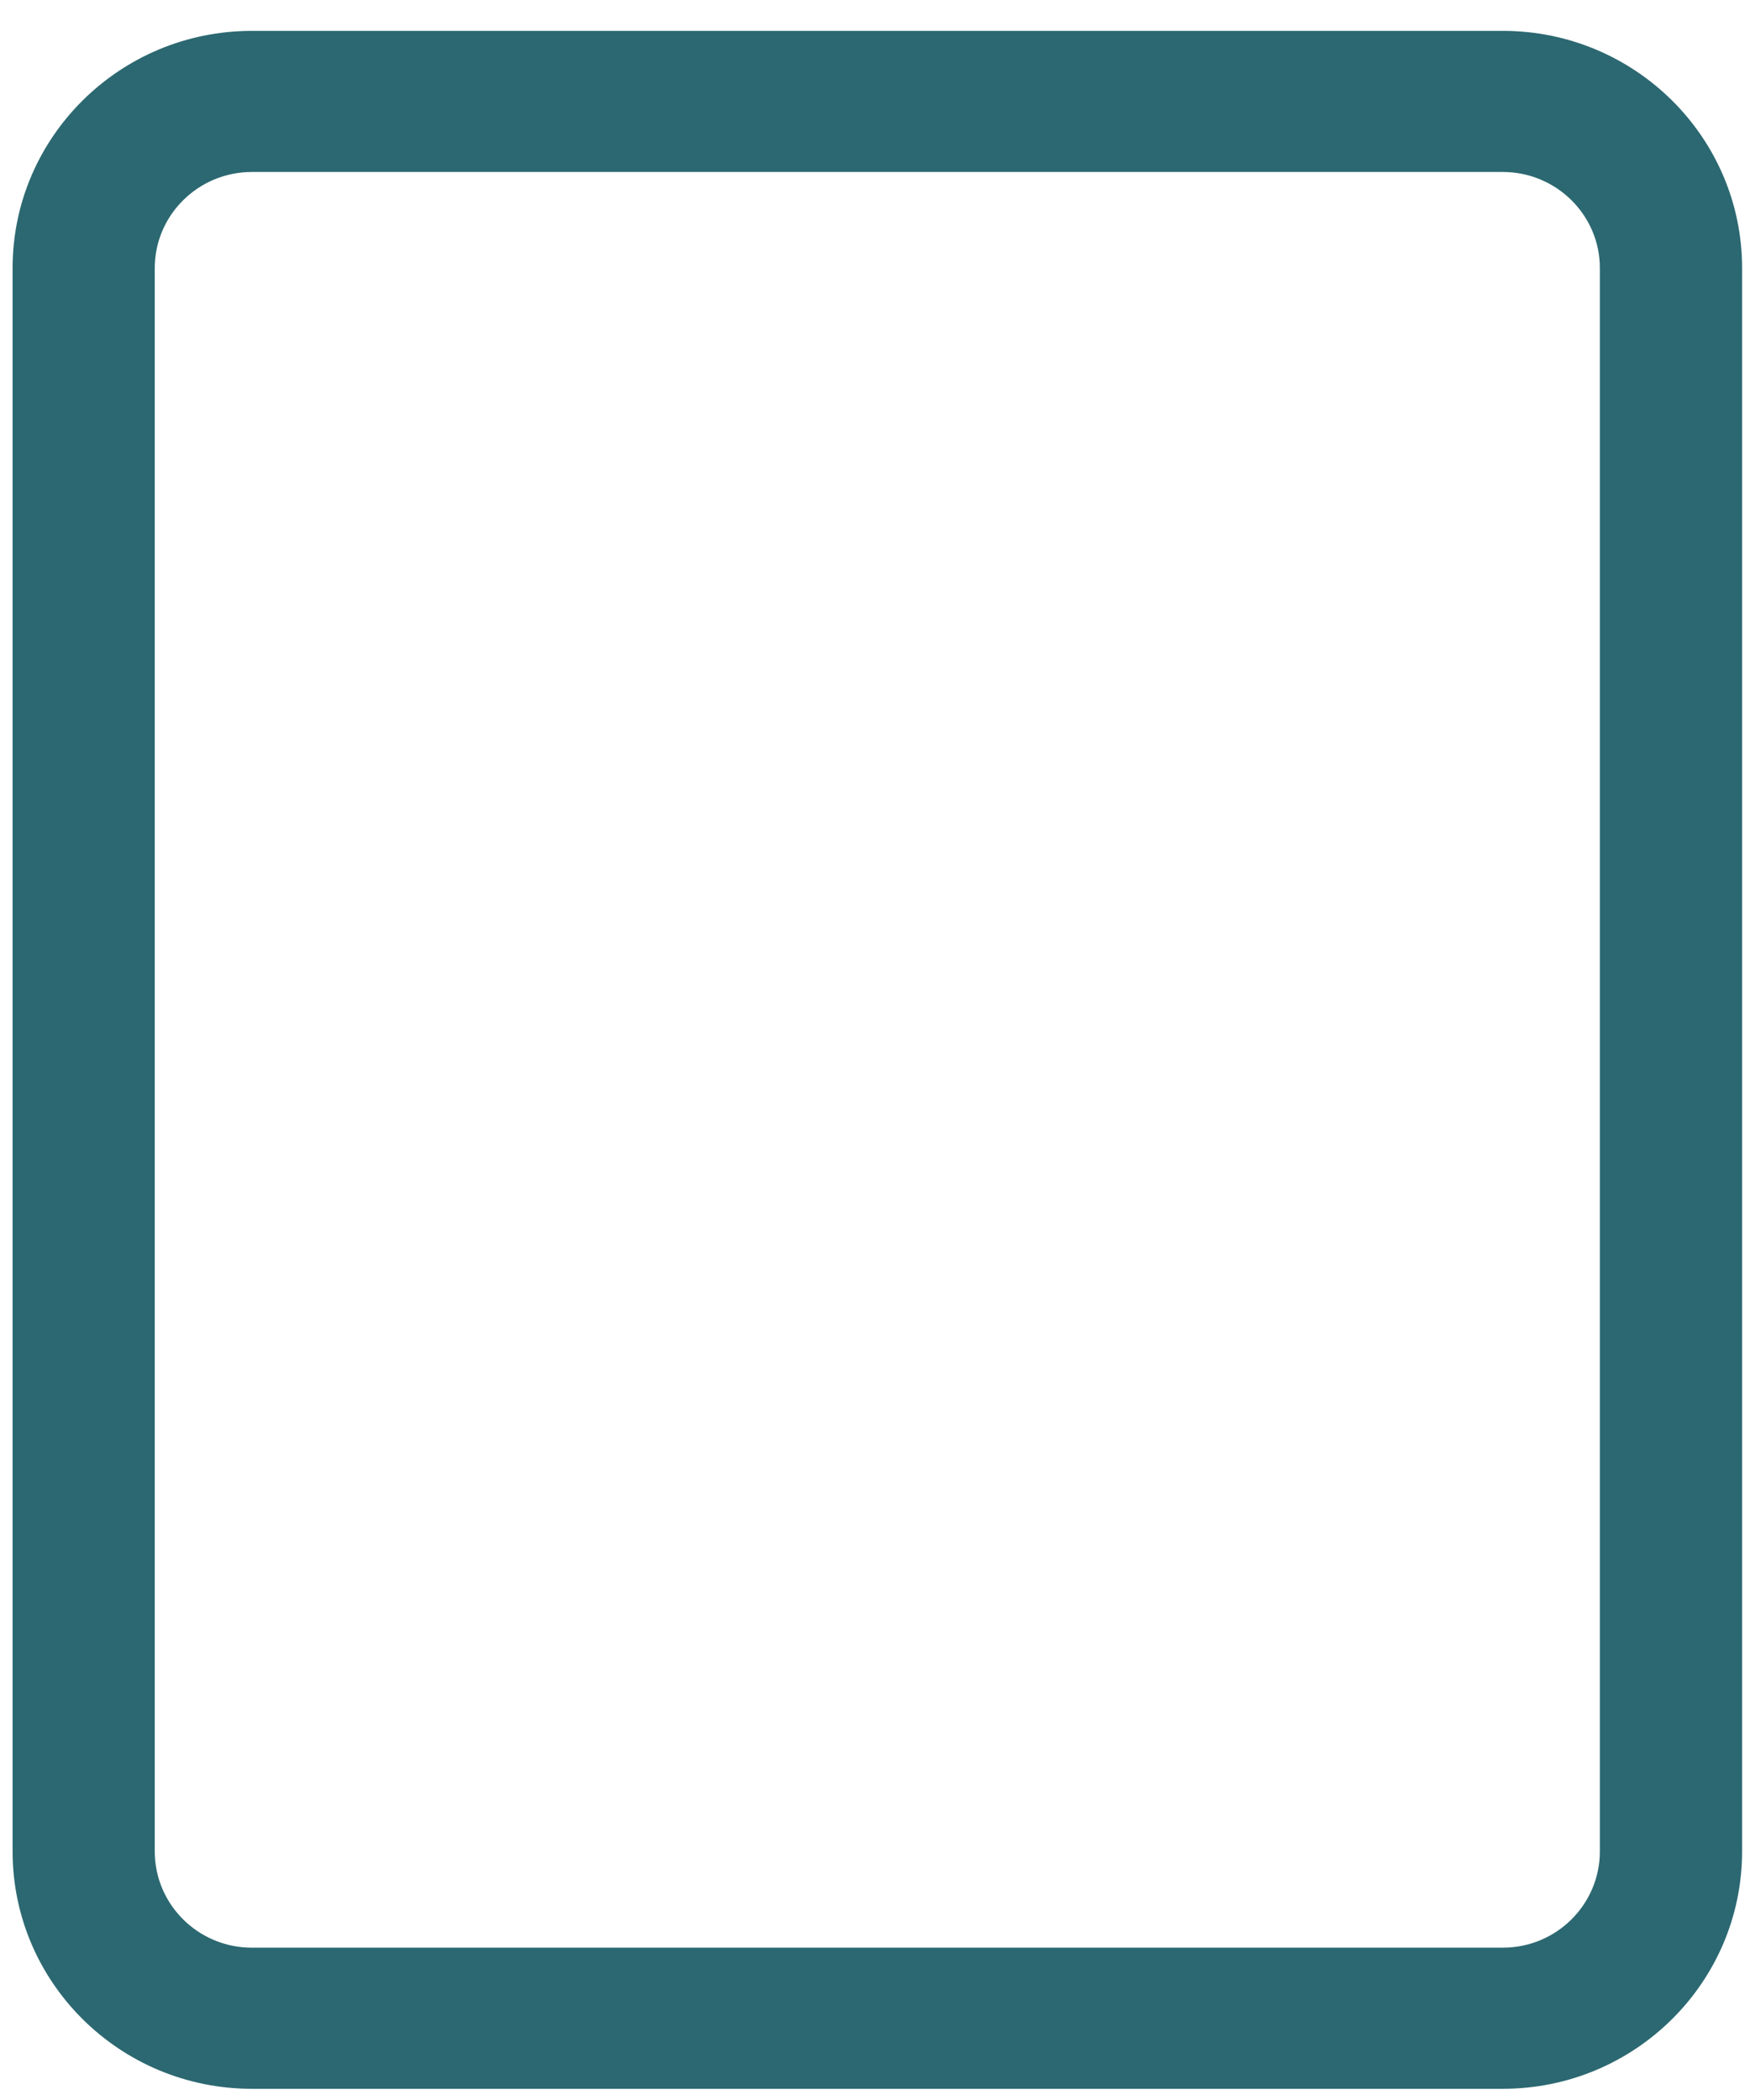 <svg width="25" height="30" viewBox="0 0 25 30" fill="none" xmlns="http://www.w3.org/2000/svg">
<path d="M3.598 2.457C2.832 2.457 2.211 3.074 2.211 3.828V26.449C2.211 27.207 2.832 27.824 3.598 27.824H21.469C22.234 27.824 22.855 27.207 22.855 26.449V3.828C22.855 3.074 22.234 2.457 21.469 2.457H3.598ZM21.469 29.84H3.598C1.711 29.84 0.18 28.32 0.18 26.449V3.828C0.18 1.961 1.711 0.441 3.598 0.441H21.469C23.355 0.441 24.887 1.961 24.887 3.828V26.449C24.887 28.32 23.355 29.84 21.469 29.84Z" fill="#2C6871"/>
</svg>
